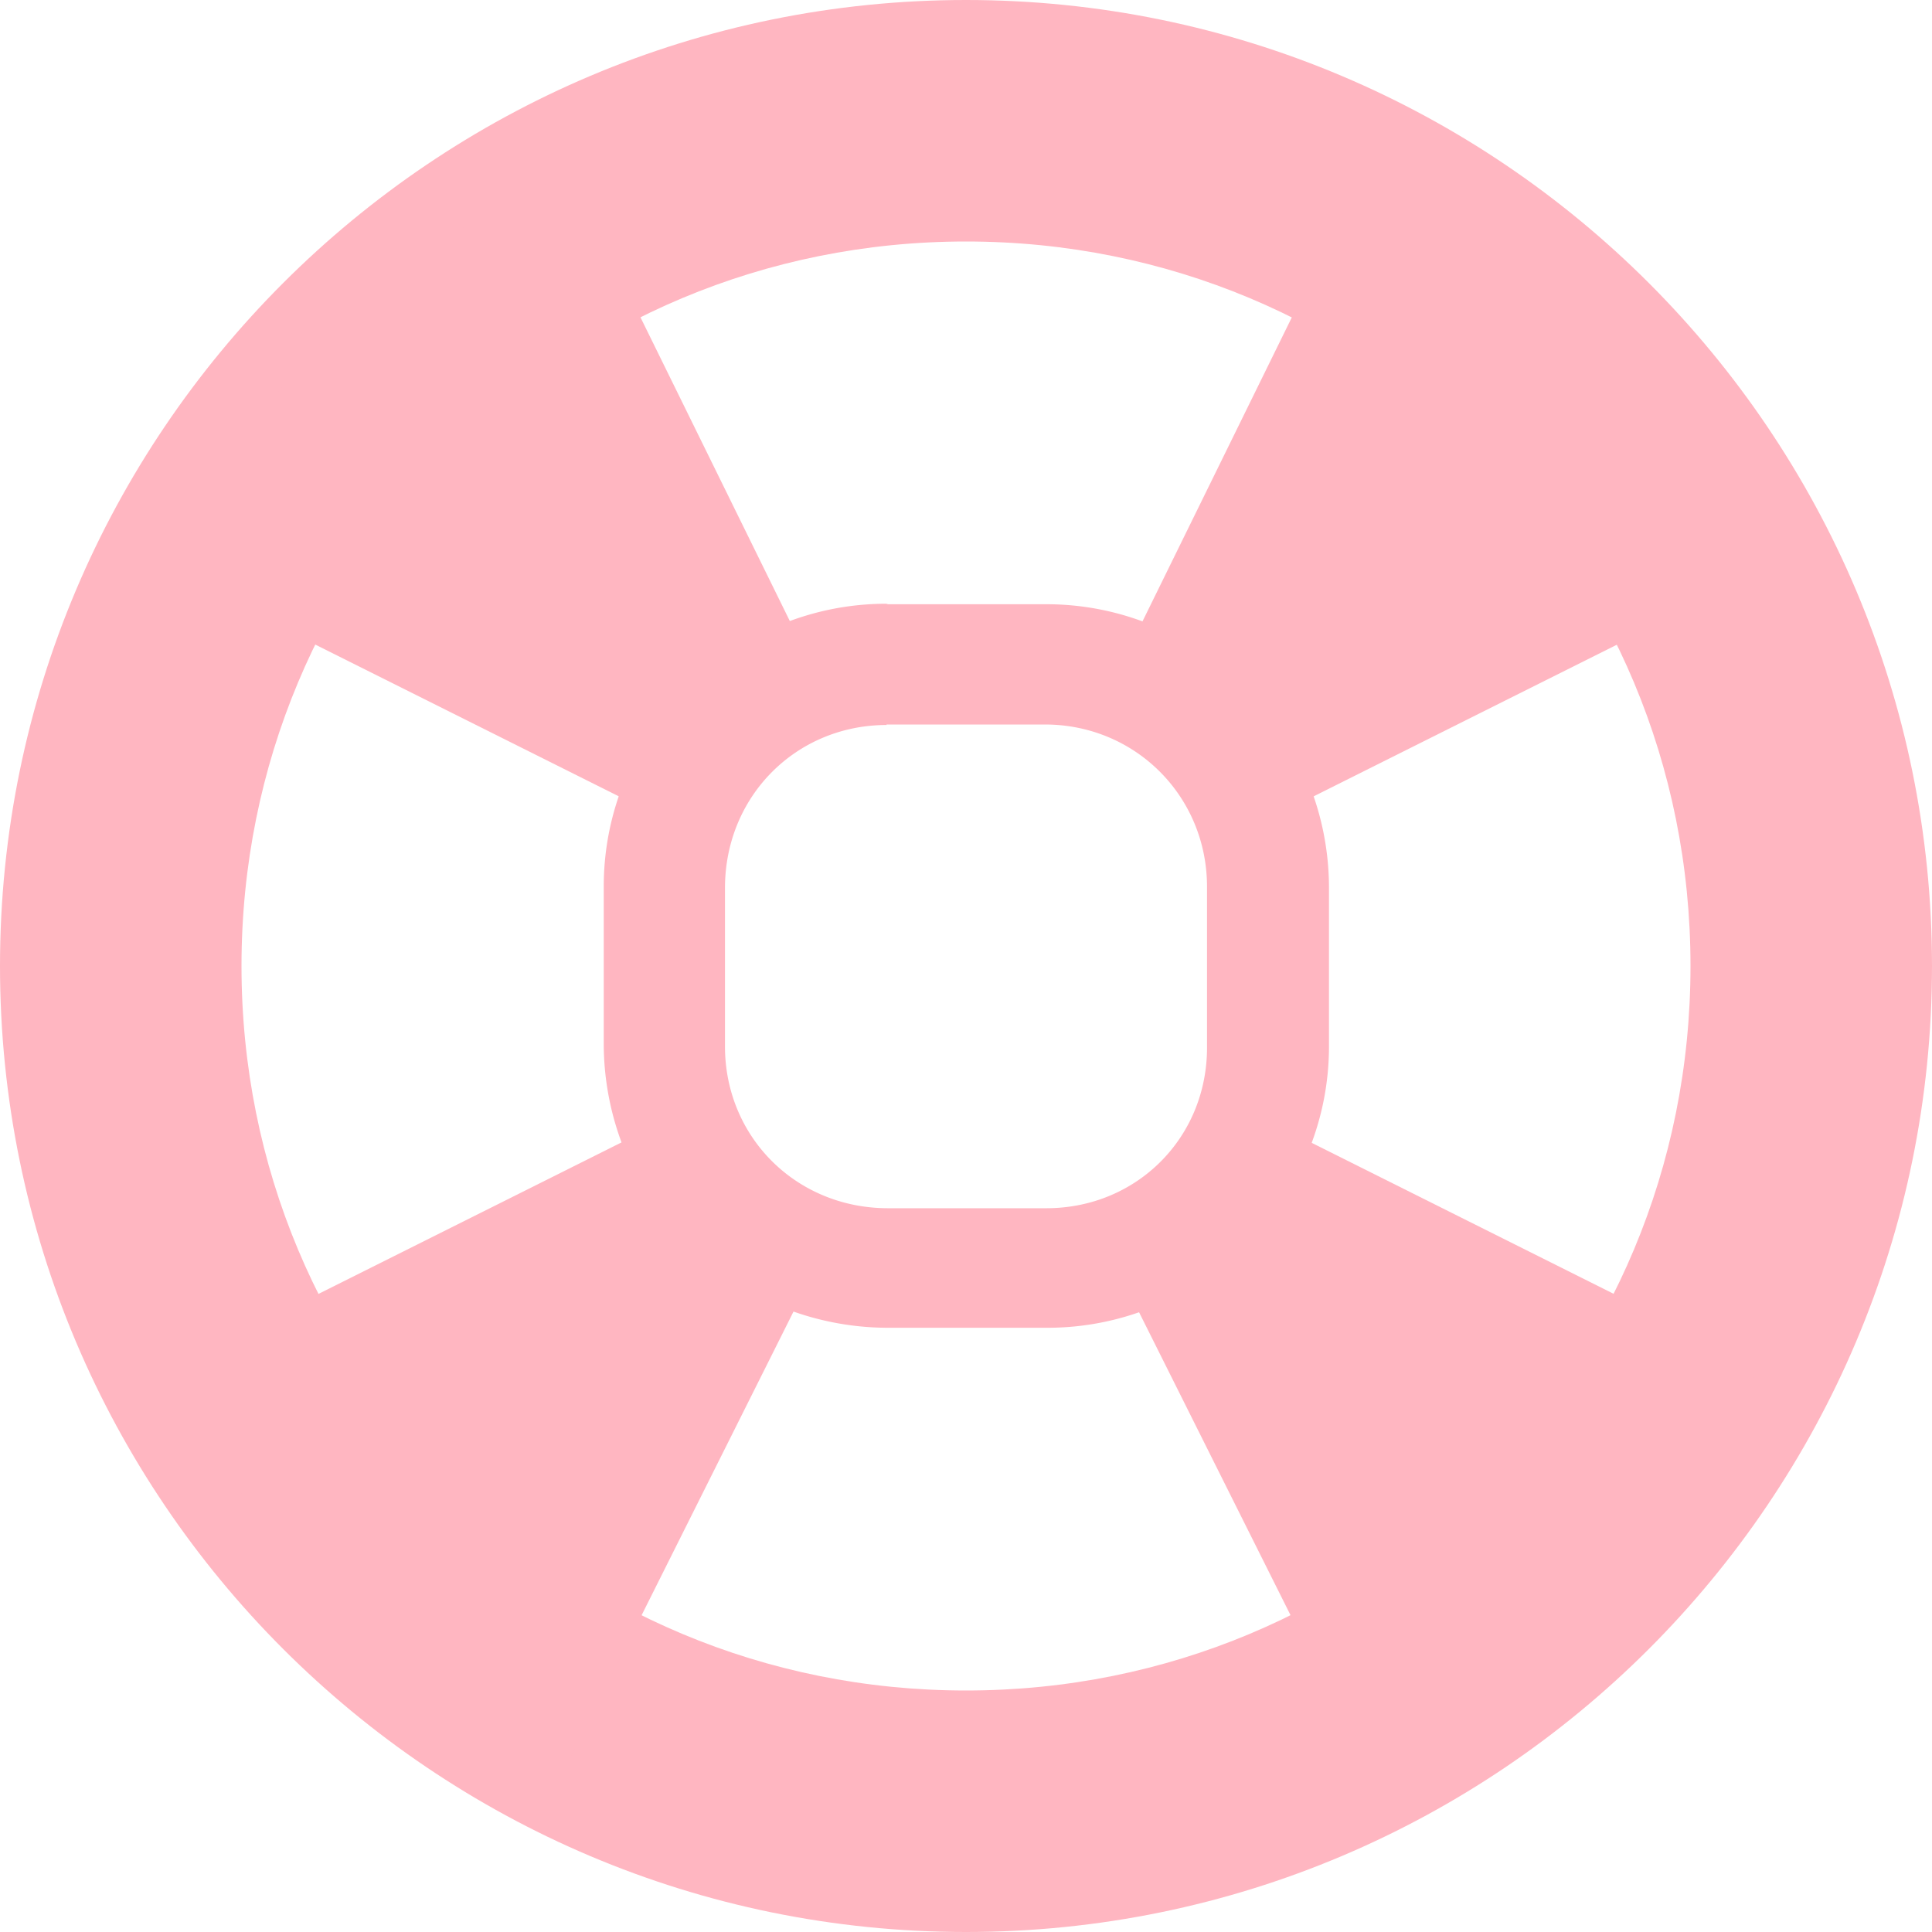 <svg xmlns="http://www.w3.org/2000/svg" width="16" height="16"><g fill="#ffb6c1"><path d="M190 490c-4.415 0-8 3.585-8 8s3.585 8 8 8 8-3.585 8-8-3.585-8-8-8zm0 2c3.341 0 6 2.659 6 6s-2.659 6-6 6-6-2.659-6-6 2.659-6 6-6z" color="#bebebe" style="block-progression:tb;text-indent:0;text-align:start;text-transform:none" transform="translate(-182 -490)"/><path d="M189.34 495c-1.28 0-2.34 1.06-2.34 2.34v1.313a2.355 2.355 0 0 0 2.344 2.343h1.312c1.29.01 2.35-1.05 2.35-2.33v-1.312c0-1.29-1.06-2.35-2.34-2.35h-1.312zm0 1h1.313c.749 0 1.343.594 1.343 1.344v1.312c.01.76-.58 1.35-1.33 1.35h-1.312c-.76 0-1.35-.59-1.35-1.34v-1.312c0-.76.59-1.35 1.34-1.35z" color="#bebebe" style="block-progression:tb;text-indent:0;text-align:start;text-transform:none" transform="translate(-182 -490)"/><path d="M4.72 1.44a5.881 5.881 0 0 0-3.281 3.312l3.75 1.875c.252-.64.742-1.17 1.375-1.437L4.72 1.44zm6.562 0L9.44 5.19a2.574 2.574 0 0 1 1.375 1.437l3.75-1.875a5.881 5.881 0 0 0-3.282-3.312zm-6.093 8-3.75 1.875a5.904 5.904 0 0 0 3.28 3.25l1.876-3.75A2.59 2.59 0 0 1 5.189 9.44zm5.625 0a2.59 2.59 0 0 1-1.407 1.375l1.875 3.75a5.903 5.903 0 0 0 3.282-3.25l-3.75-1.875z"/></g></svg>